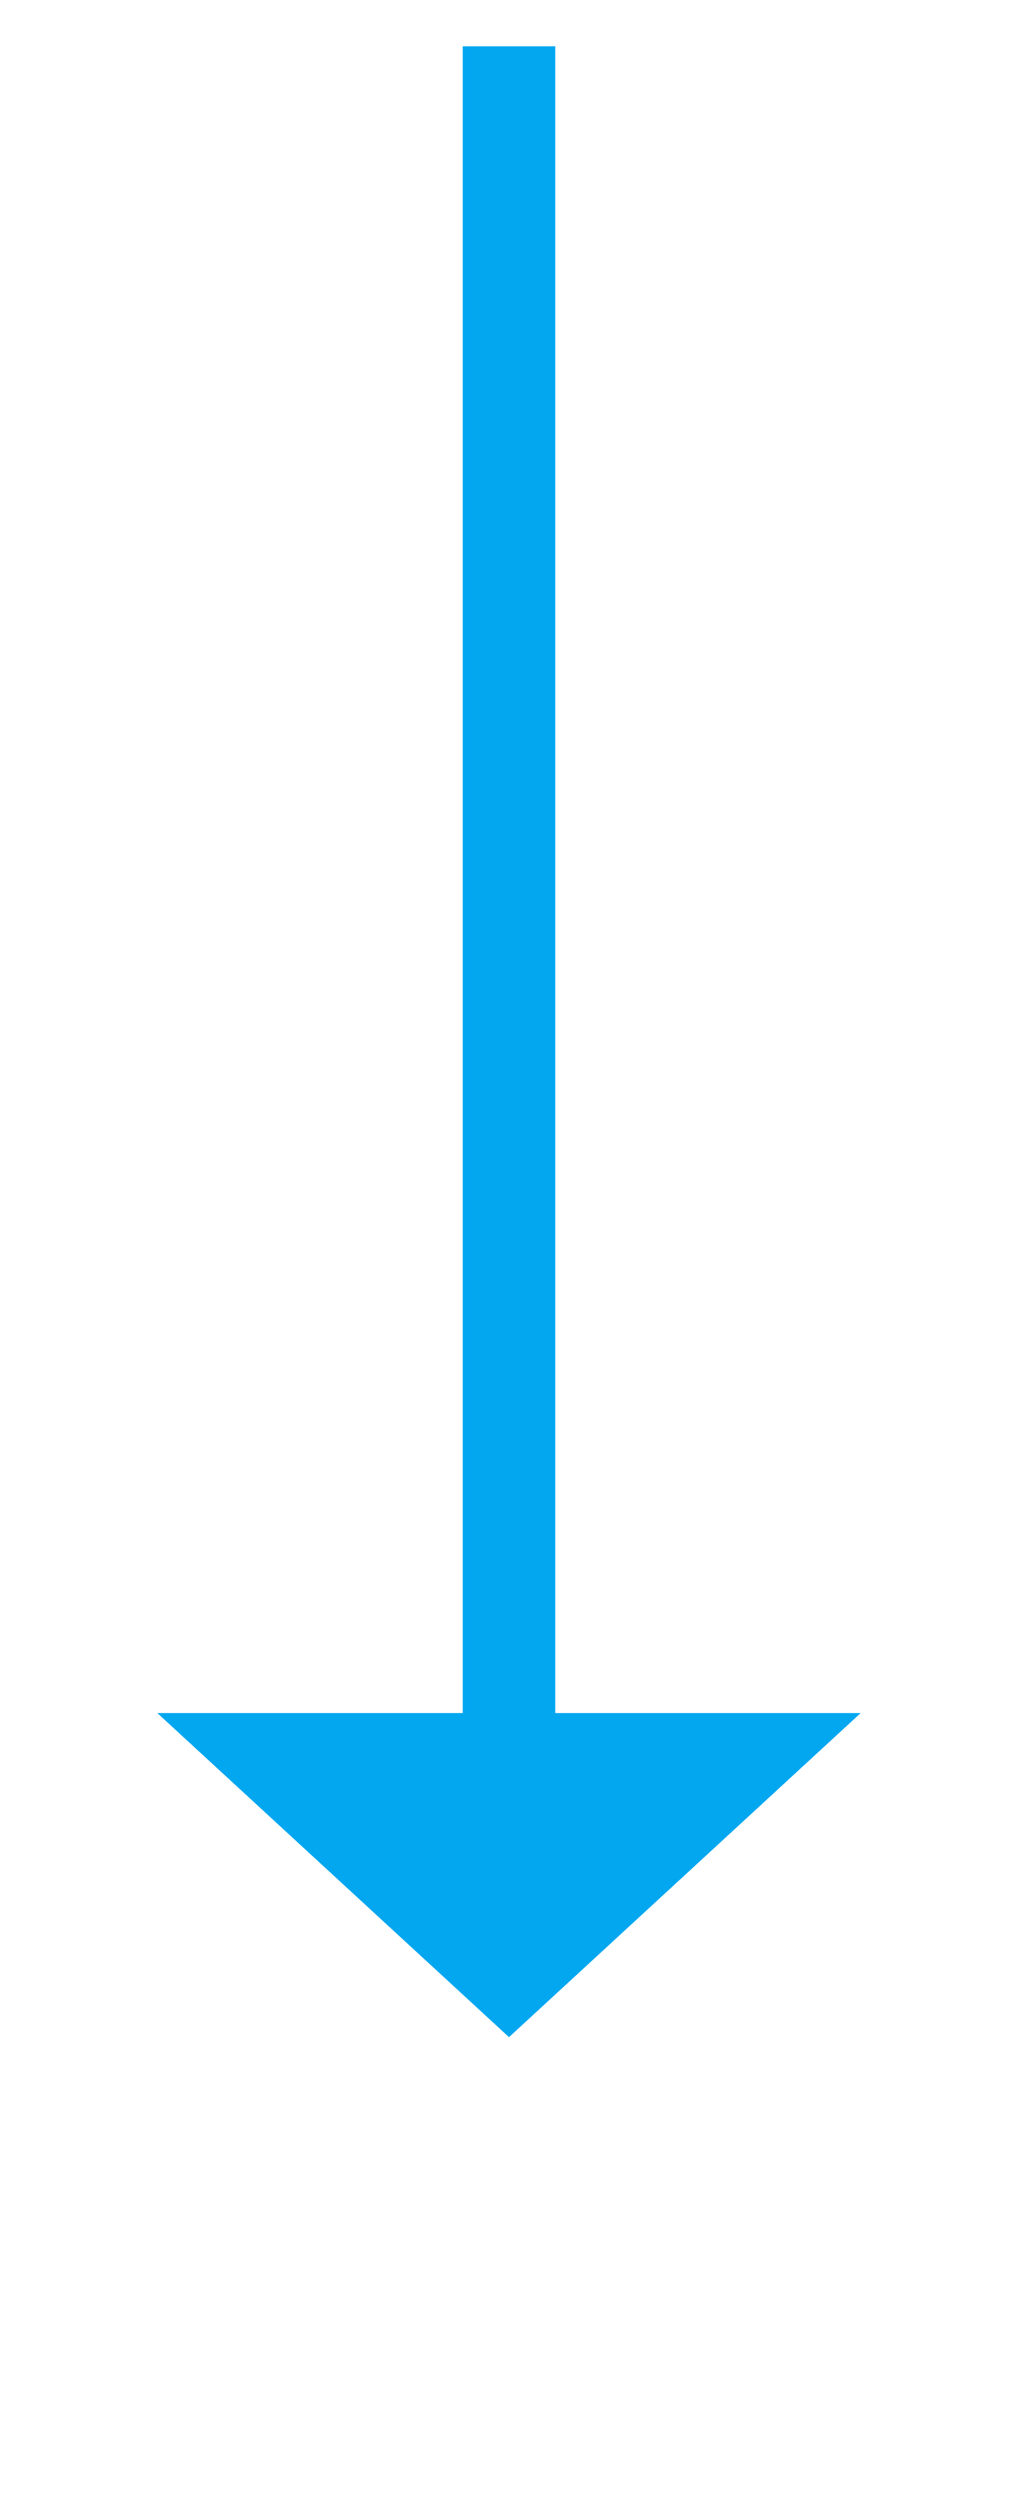 ﻿<?xml version="1.0" encoding="utf-8"?>
<svg version="1.1" xmlns:xlink="http://www.w3.org/1999/xlink" width="22px" height="54px" xmlns="http://www.w3.org/2000/svg">
  <g transform="matrix(1 0 0 1 -901 -368 )">
    <path d="M 904.4 405  L 912 412  L 919.6 405  L 904.4 405  Z " fill-rule="nonzero" fill="#02a7f0" stroke="none" />
    <path d="M 912 369  L 912 406  " stroke-width="2" stroke="#02a7f0" fill="none" />
  </g>
</svg>